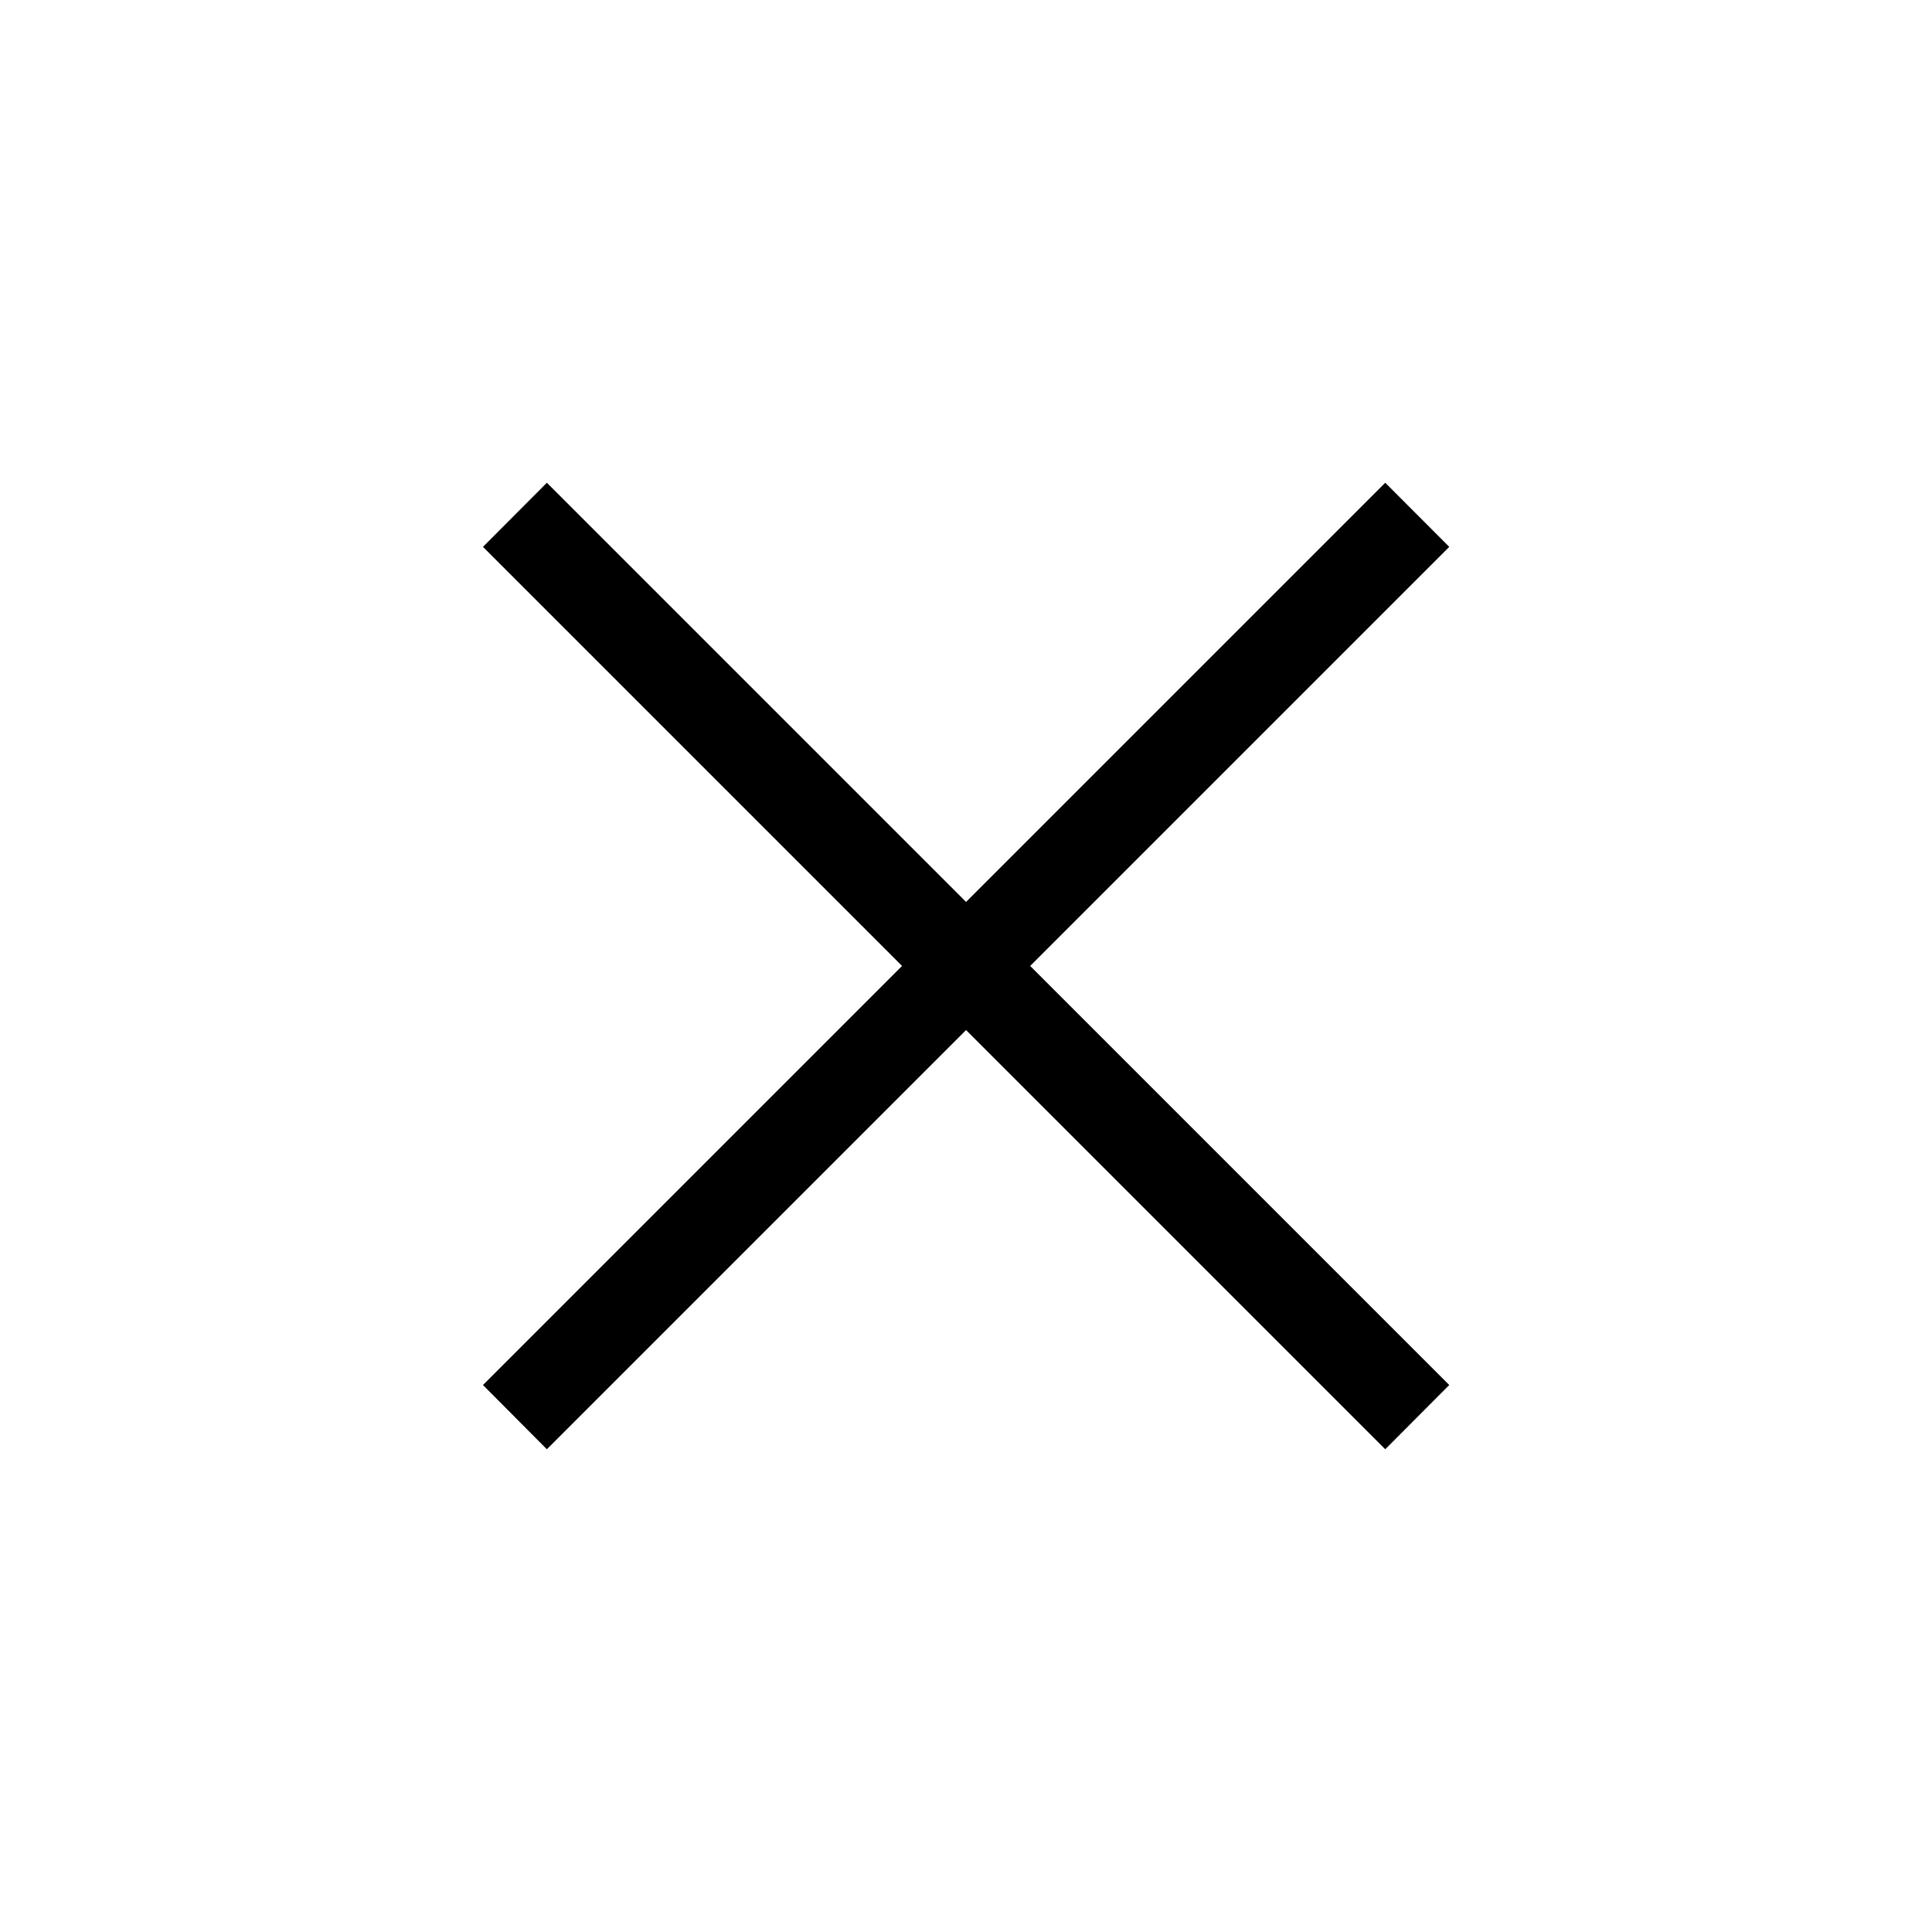 <?xml version="1.0" encoding="UTF-8" standalone="no"?>
<!-- Created with Inkscape (http://www.inkscape.org/) -->

<svg
   width="64"
   height="64"
   viewBox="0 0 16.933 16.933"
   version="1.1"
   id="svg1"
   xml:space="preserve"
   xmlns="http://www.w3.org/2000/svg"
   xmlns:svg="http://www.w3.org/2000/svg"><defs
     id="defs1" /><g
     id="layer1"
     transform="translate(-30.418,-75.656)"><path
       id="path1"
       d="m 35.211,79.887 -0.56,0.562 3.673,3.673 -3.673,3.673 0.56,0.563 3.674,-3.674 3.674,3.674 0.561,-0.563 -3.673,-3.673 3.673,-3.673 -0.561,-0.562 -3.674,3.674 z" /></g></svg>

